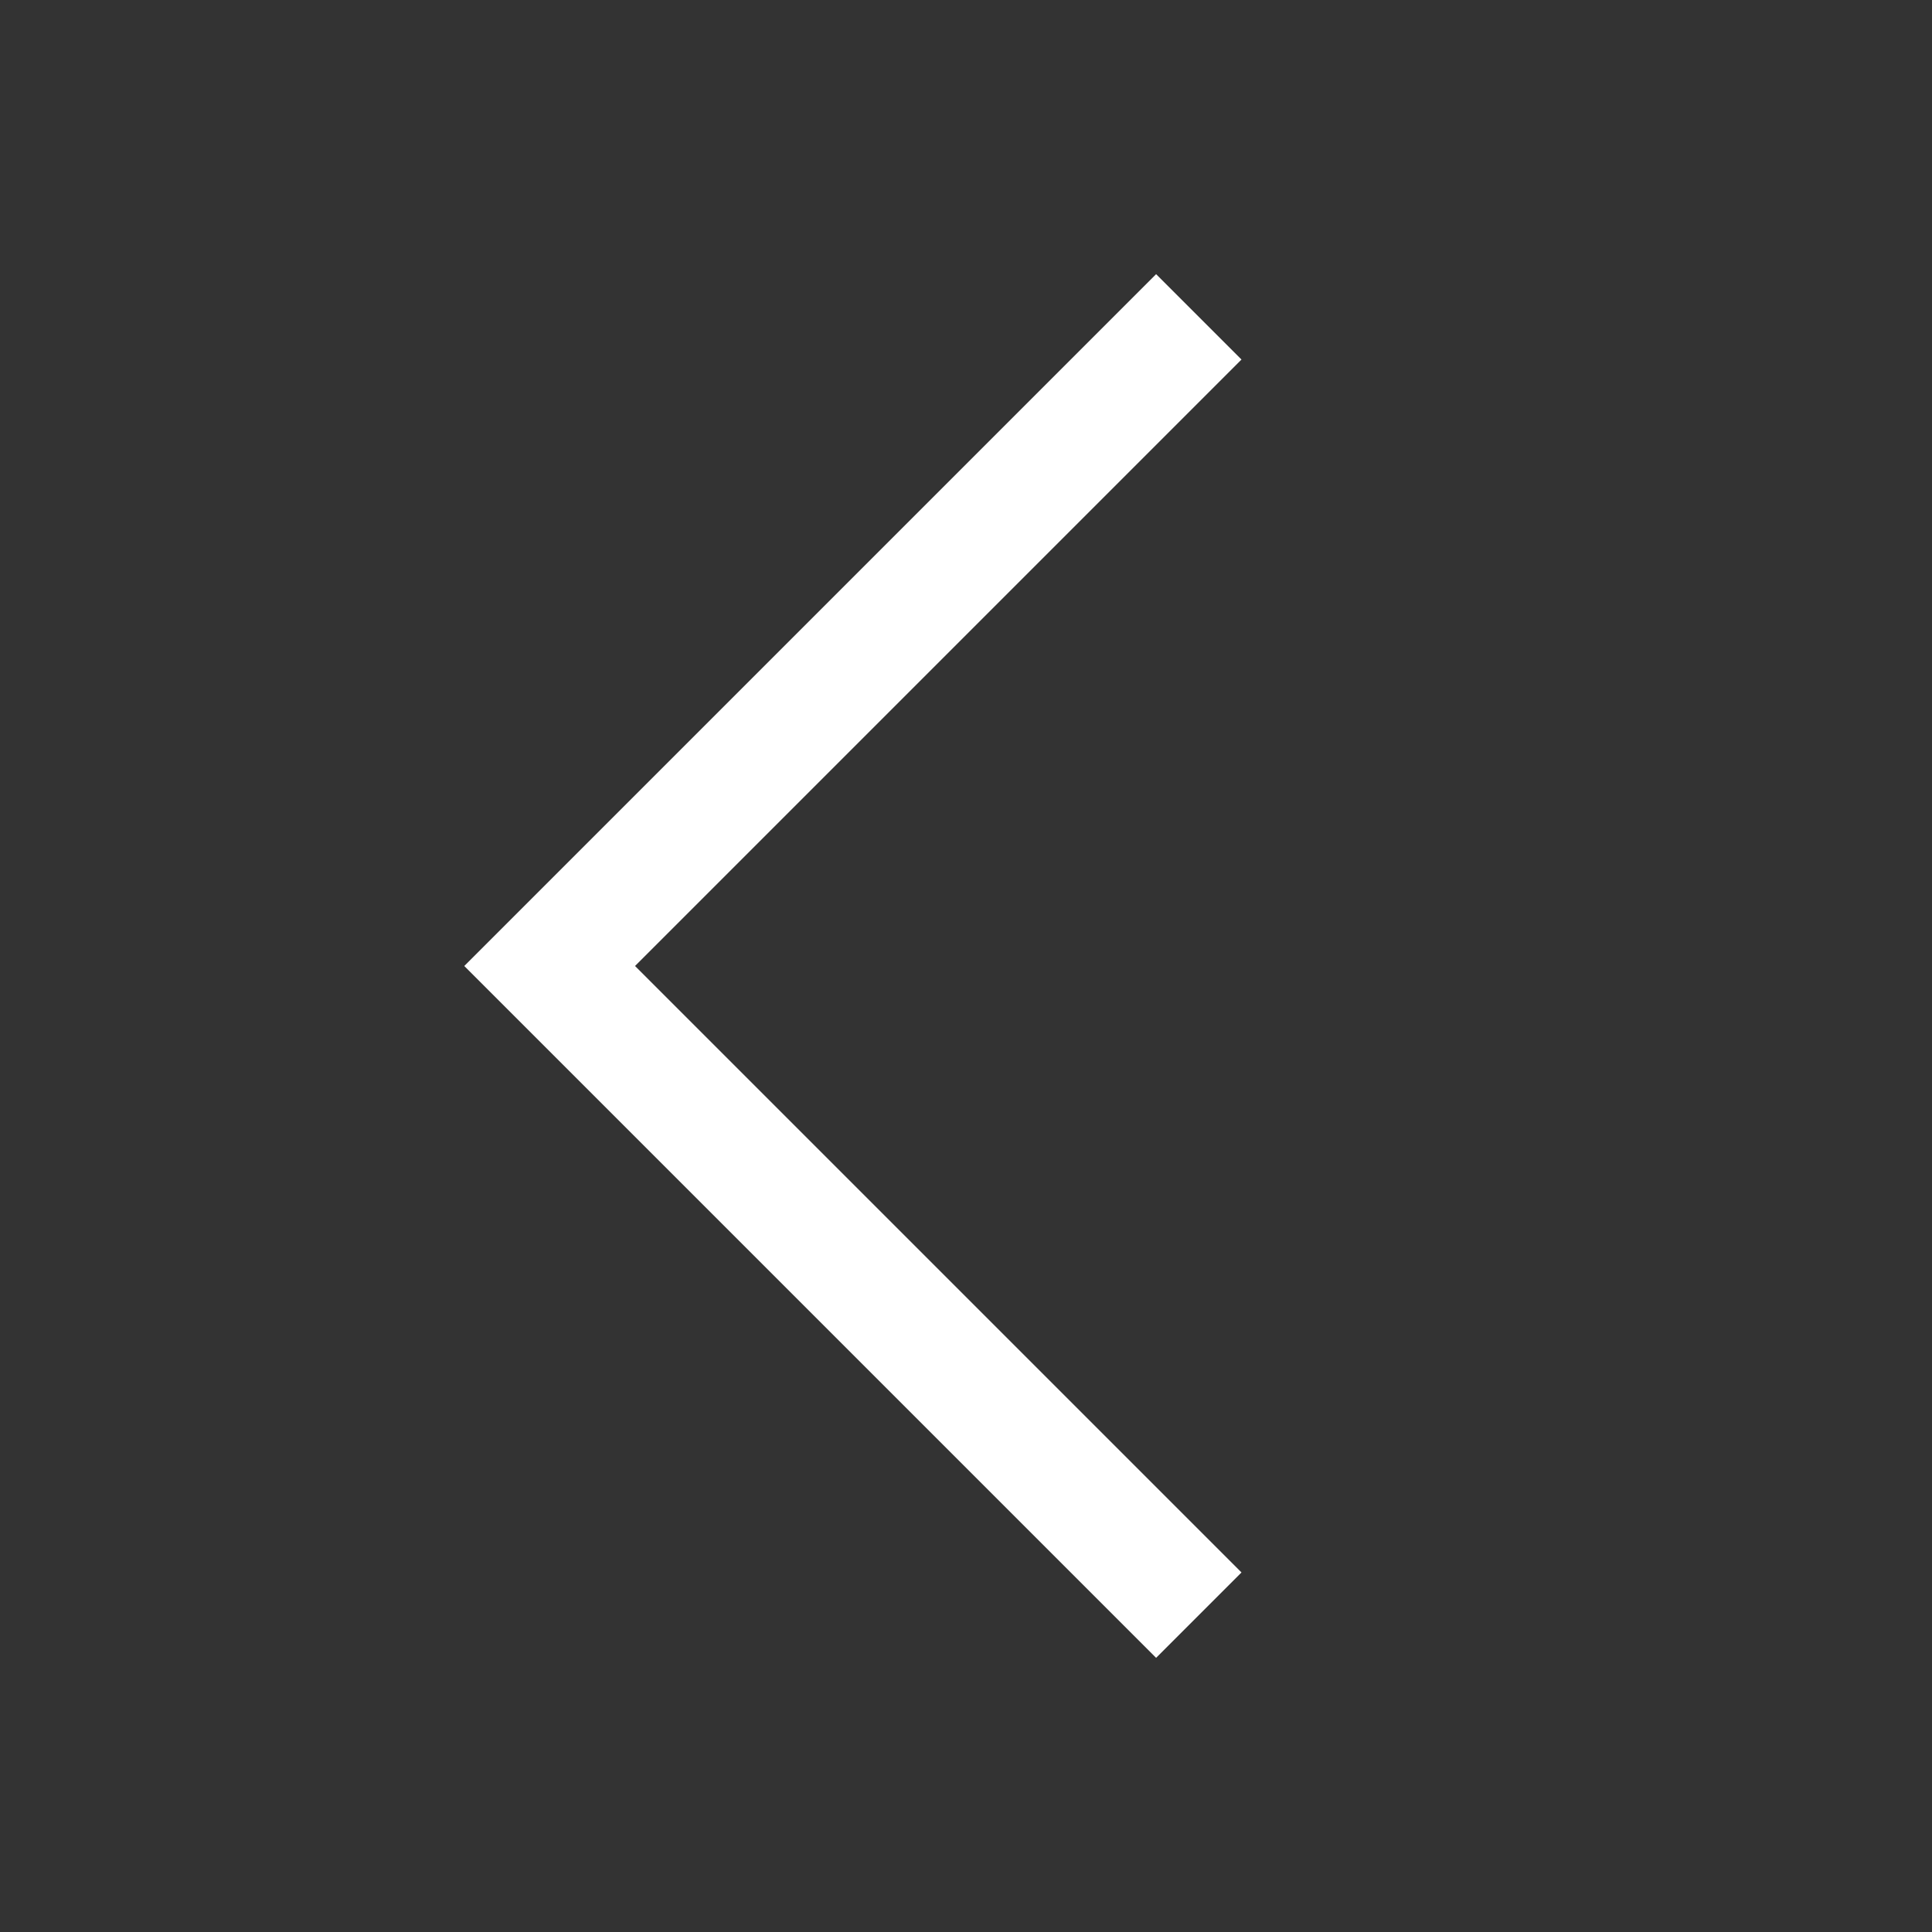 <svg id="eyes" xmlns="http://www.w3.org/2000/svg" viewBox="0 0 80 80"><rect x="0" y="0" width="80" height="80" fill="#333333" stroke="none"/><defs><style>.cls-1{fill:none;stroke:#fff;stroke-miterlimit:10;stroke-width:5px;}</style></defs><title>nav_buttons</title><polyline class="cls-1" points="49.64 66.88 22.76 40 49.64 13.12"/></svg>